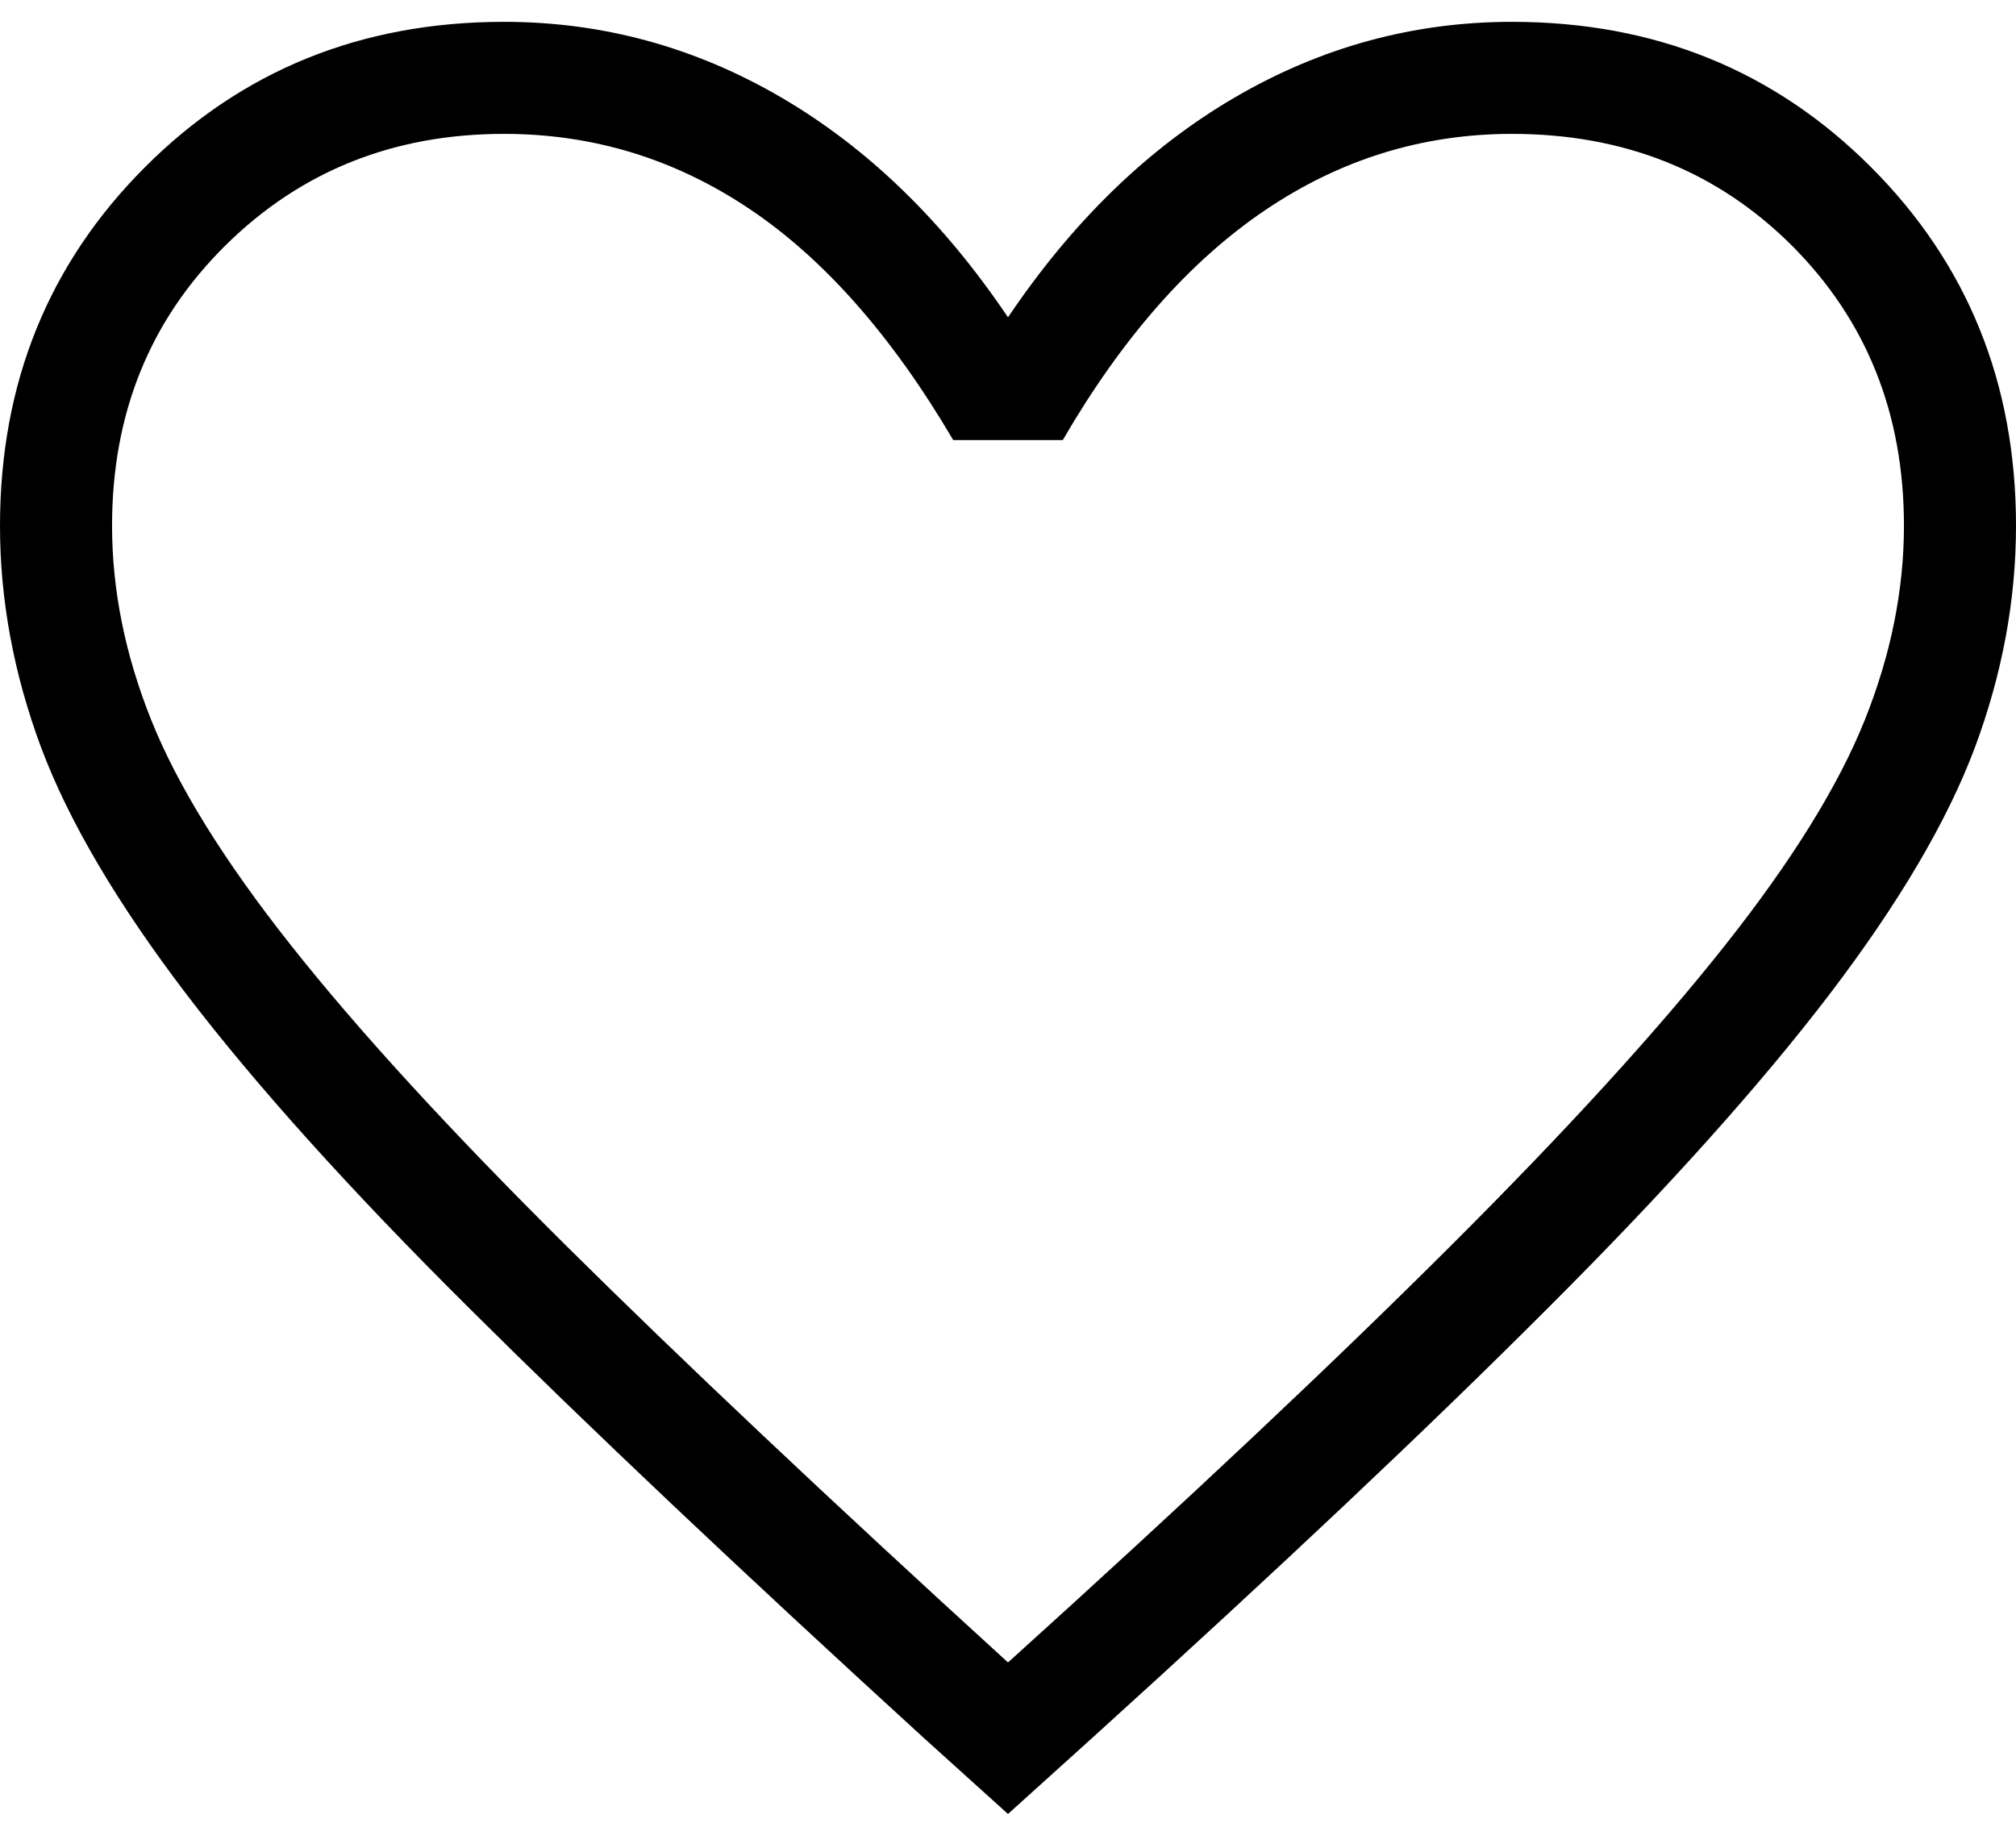 <svg width="12" height="11" viewBox="0 0 12 11" fill="none" xmlns="http://www.w3.org/2000/svg">
<path d="M6 10.799L5.495 10.343C4.407 9.349 3.507 8.498 2.795 7.79C2.083 7.083 1.521 6.458 1.109 5.918C0.697 5.377 0.409 4.888 0.245 4.451C0.082 4.013 0 3.573 0 3.13C0 2.282 0.288 1.57 0.864 0.994C1.44 0.418 2.152 0.13 3 0.13C3.586 0.13 4.136 0.28 4.65 0.58C5.164 0.88 5.614 1.316 6 1.889C6.386 1.316 6.836 0.88 7.35 0.58C7.864 0.28 8.414 0.13 9 0.13C9.848 0.13 10.56 0.418 11.136 0.994C11.712 1.57 12 2.282 12 3.13C12 3.573 11.918 4.013 11.755 4.451C11.591 4.888 11.303 5.377 10.891 5.918C10.479 6.458 9.919 7.083 9.211 7.79C8.504 8.498 7.602 9.349 6.505 10.343L6 10.799ZM6 9.897C7.067 8.933 7.944 8.107 8.633 7.419C9.322 6.732 9.867 6.135 10.267 5.629C10.667 5.124 10.944 4.676 11.1 4.286C11.256 3.896 11.333 3.51 11.333 3.13C11.333 2.463 11.111 1.908 10.667 1.463C10.222 1.019 9.667 0.797 9 0.797C8.469 0.797 7.979 0.948 7.531 1.251C7.082 1.554 6.68 2.01 6.326 2.62H5.674C5.311 2.002 4.907 1.543 4.463 1.245C4.018 0.946 3.531 0.797 3 0.797C2.342 0.797 1.788 1.019 1.34 1.463C0.891 1.908 0.667 2.463 0.667 3.13C0.667 3.51 0.744 3.896 0.9 4.286C1.056 4.676 1.333 5.124 1.733 5.629C2.133 6.135 2.678 6.729 3.367 7.413C4.056 8.096 4.933 8.924 6 9.897Z" fill="black"/>
</svg>
